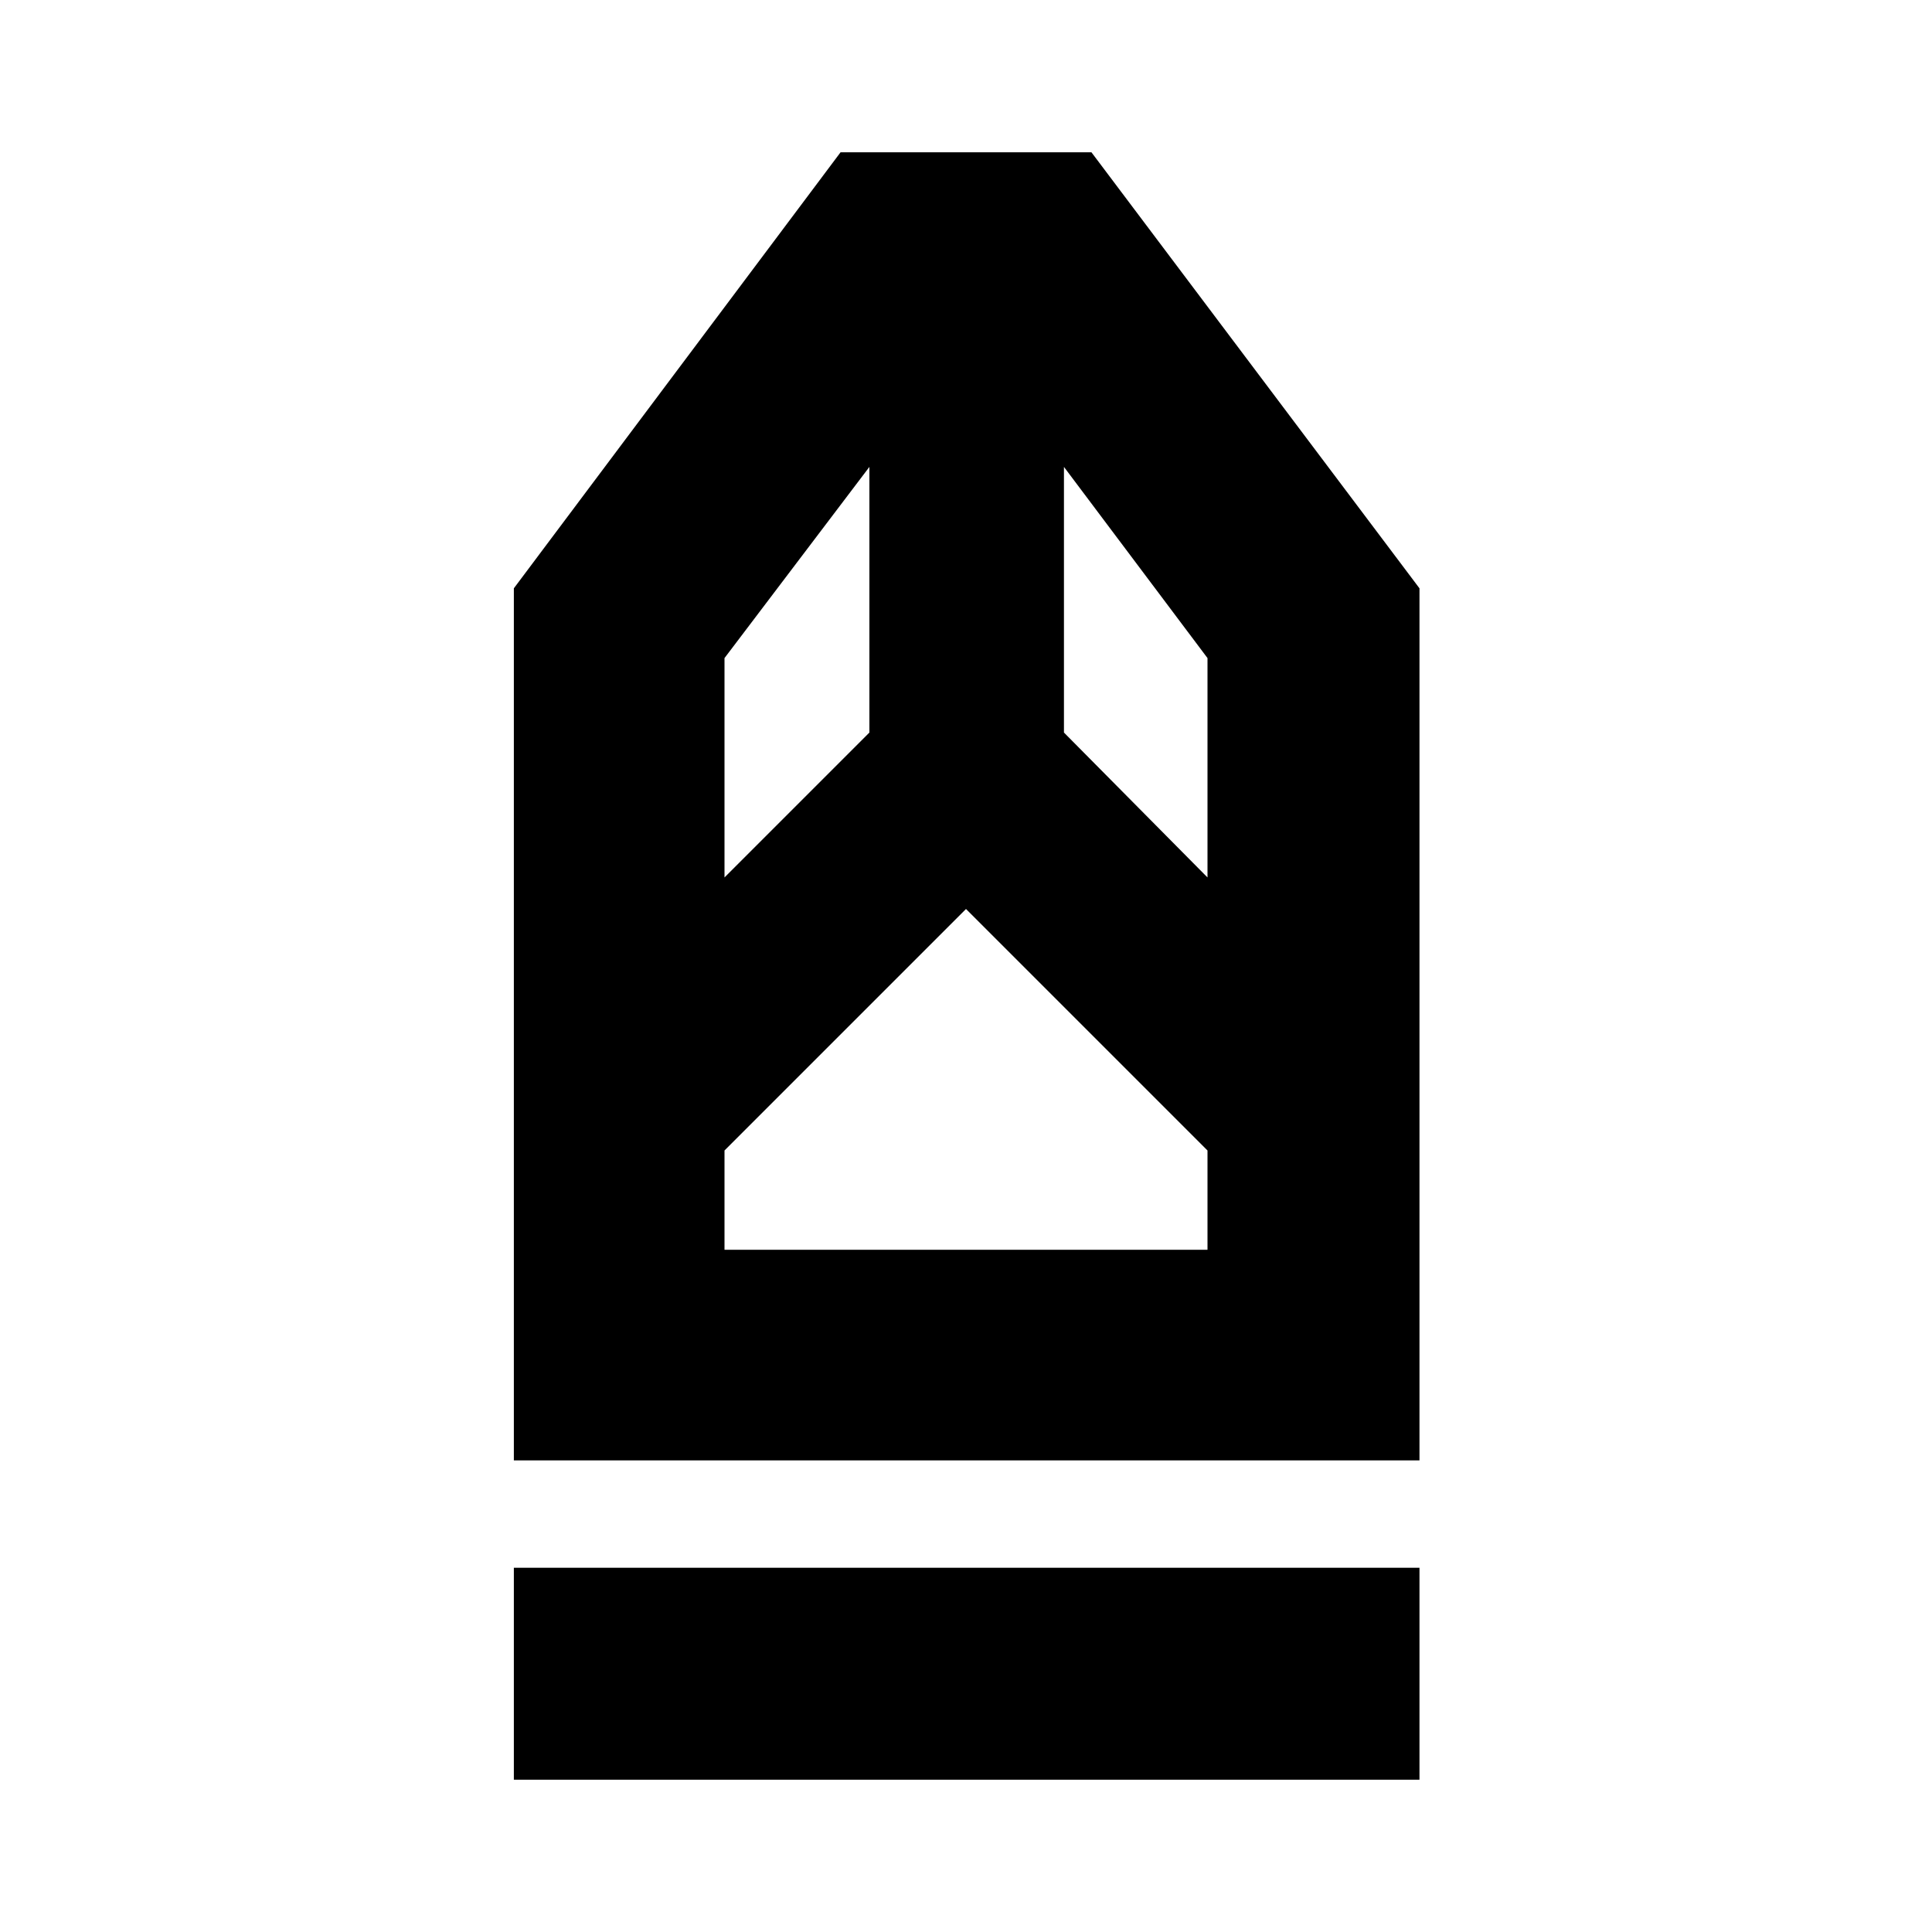 <svg xmlns="http://www.w3.org/2000/svg" height="40" viewBox="0 -960 960 960" width="40"><path d="M255.33-75.67V-181h450v105.33h-450Zm0-158.66v-433.34l162.34-216.66h124.66l163 216.66v433.34h-450ZM360-339h240v-49.33l-120-120-120 120V-339Zm0-185 72-72v-132l-72 95v109Zm240 0v-109l-71.33-95v132L600-524Zm0 185H360h240Z"/></svg>